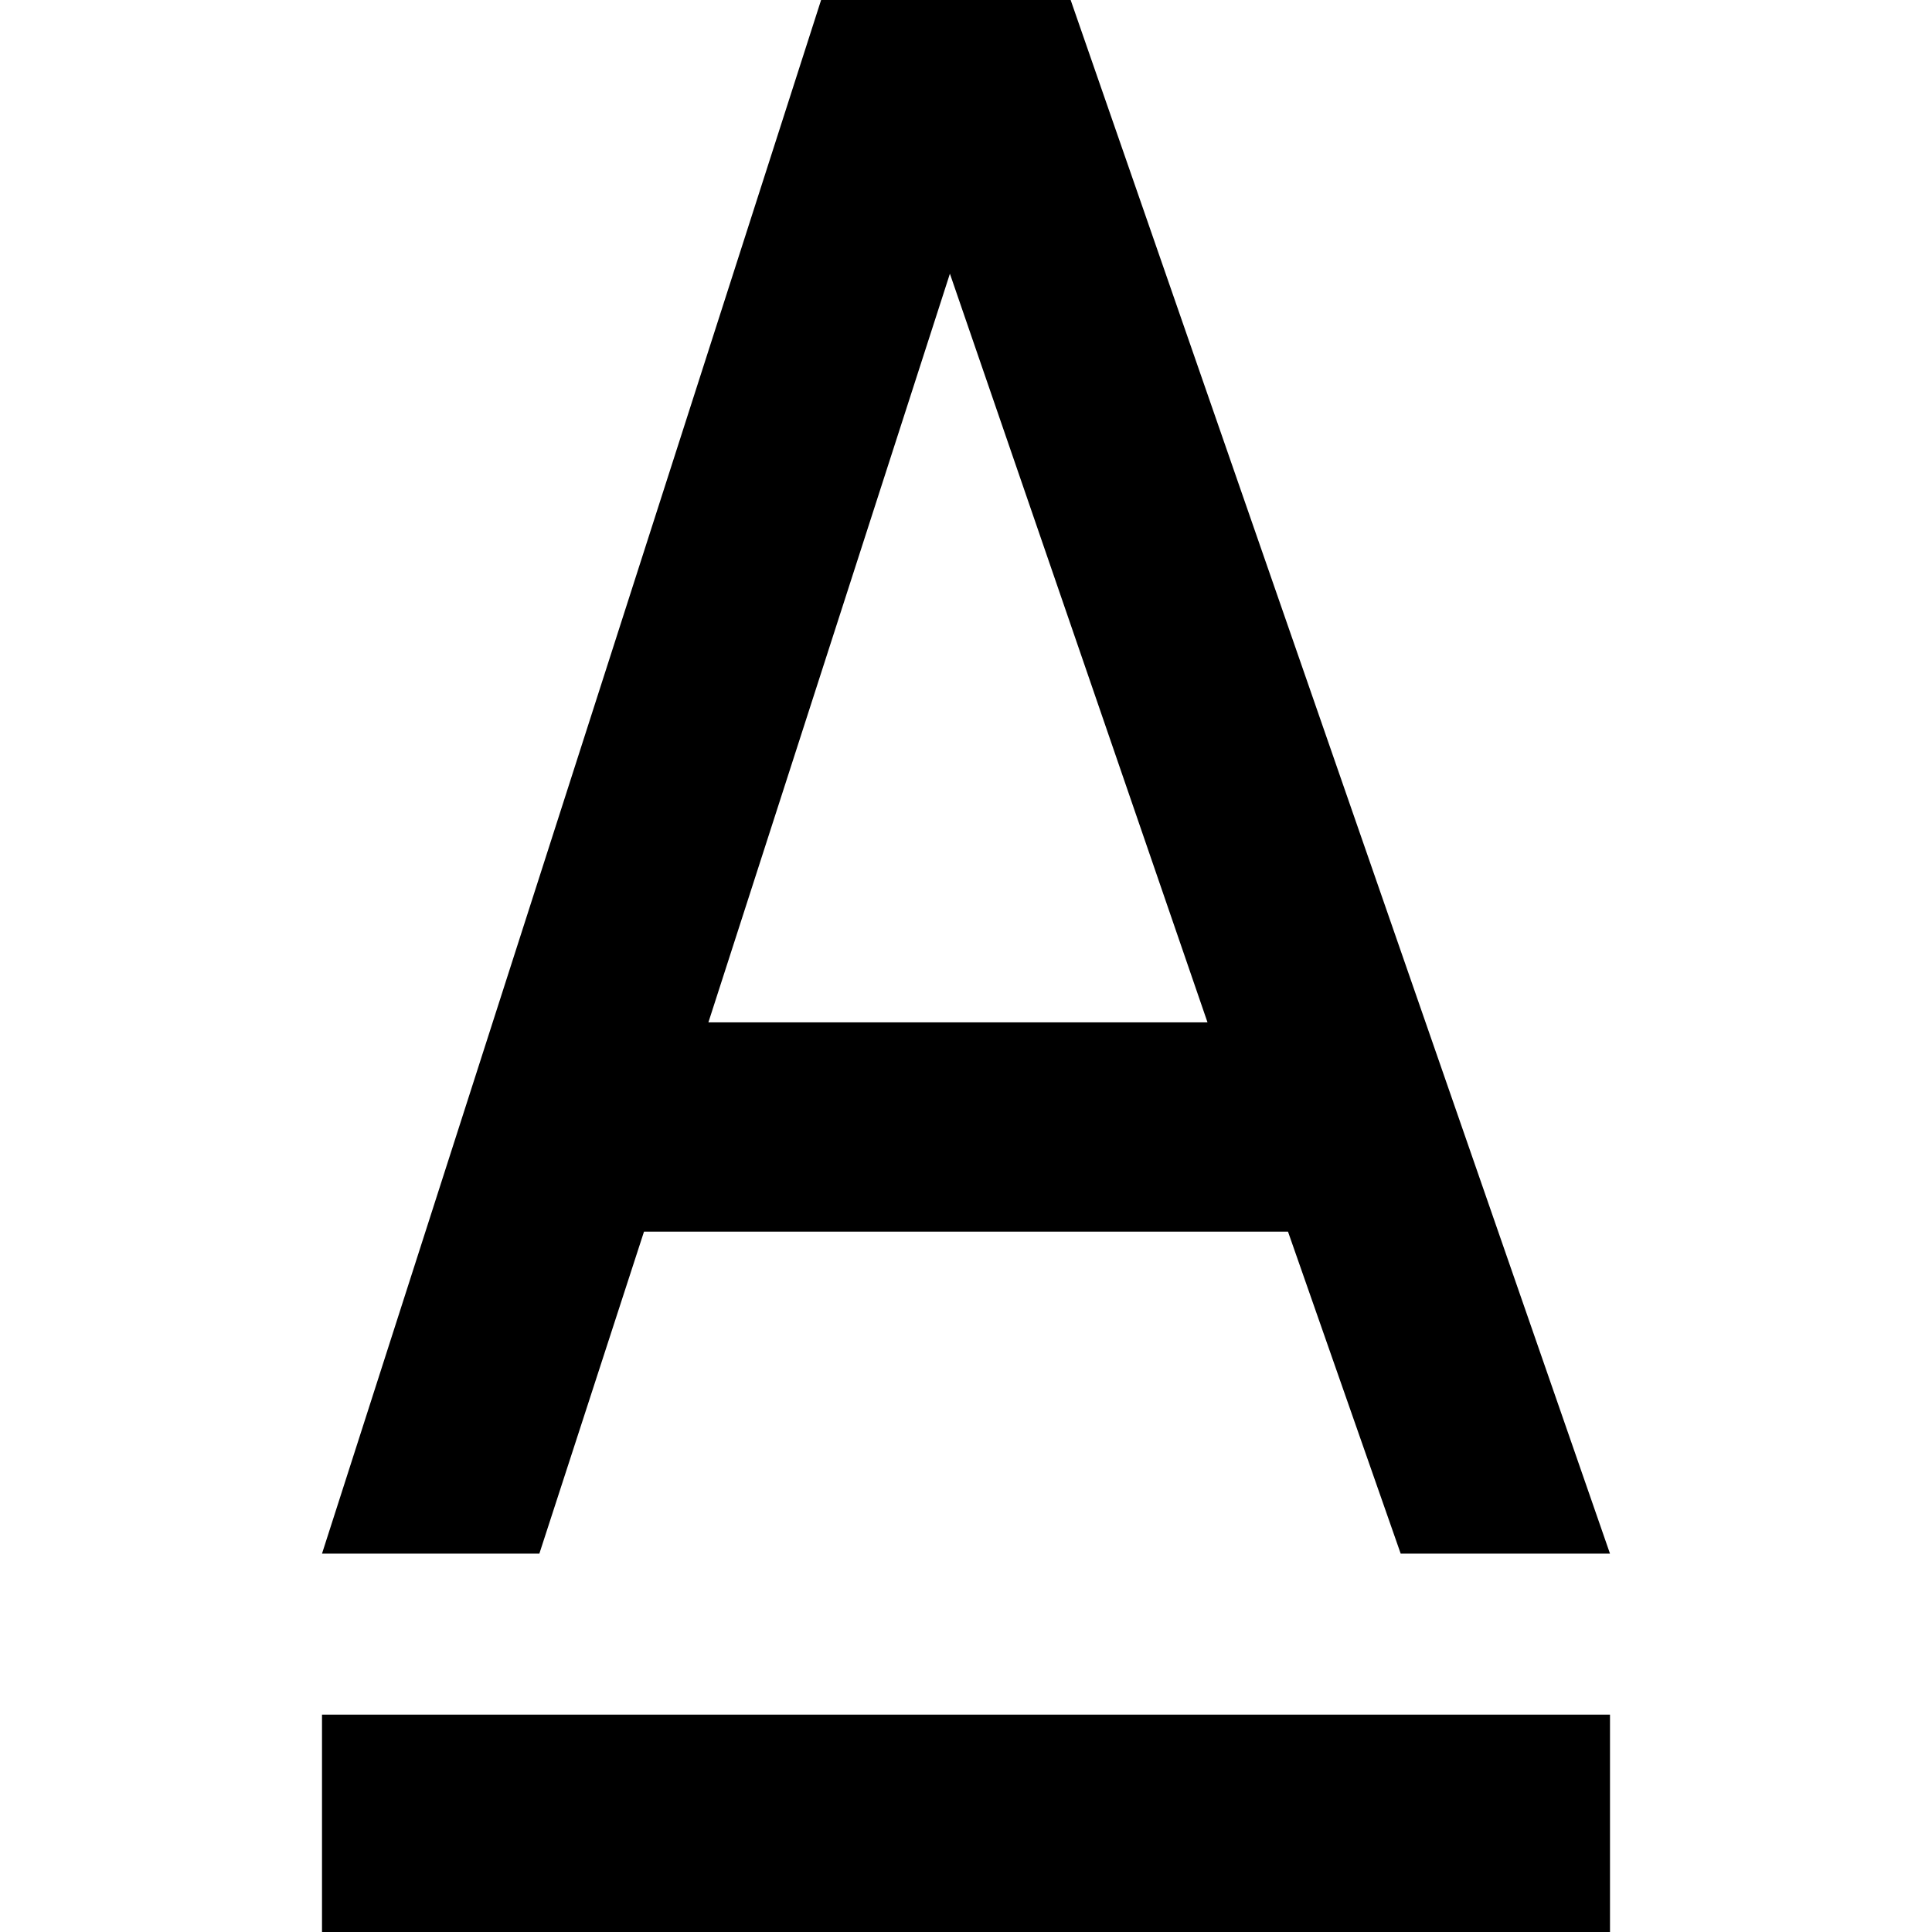 <?xml version="1.0" encoding="utf-8"?>
<!-- Generator: Adobe Illustrator 21.1.0, SVG Export Plug-In . SVG Version: 6.00 Build 0)  -->
<svg version="1.1" id="Layer_1" xmlns="http://www.w3.org/2000/svg" xmlns:xlink="http://www.w3.org/1999/xlink" x="0px" y="0px"
	 viewBox="0 0 24 24" style="enable-background:new 0 0 24 24;" xml:space="preserve">
<path d="M8,15.3h8l1.4,4H20L13.3,0h-0.4h-2.3h-0.4L4,19.3h2.7L8,15.3z M11.8,3.4l3.2,9.3H8.8L11.8,3.4z M4,21.3h16V24H4V21.3z"/>
</svg>
